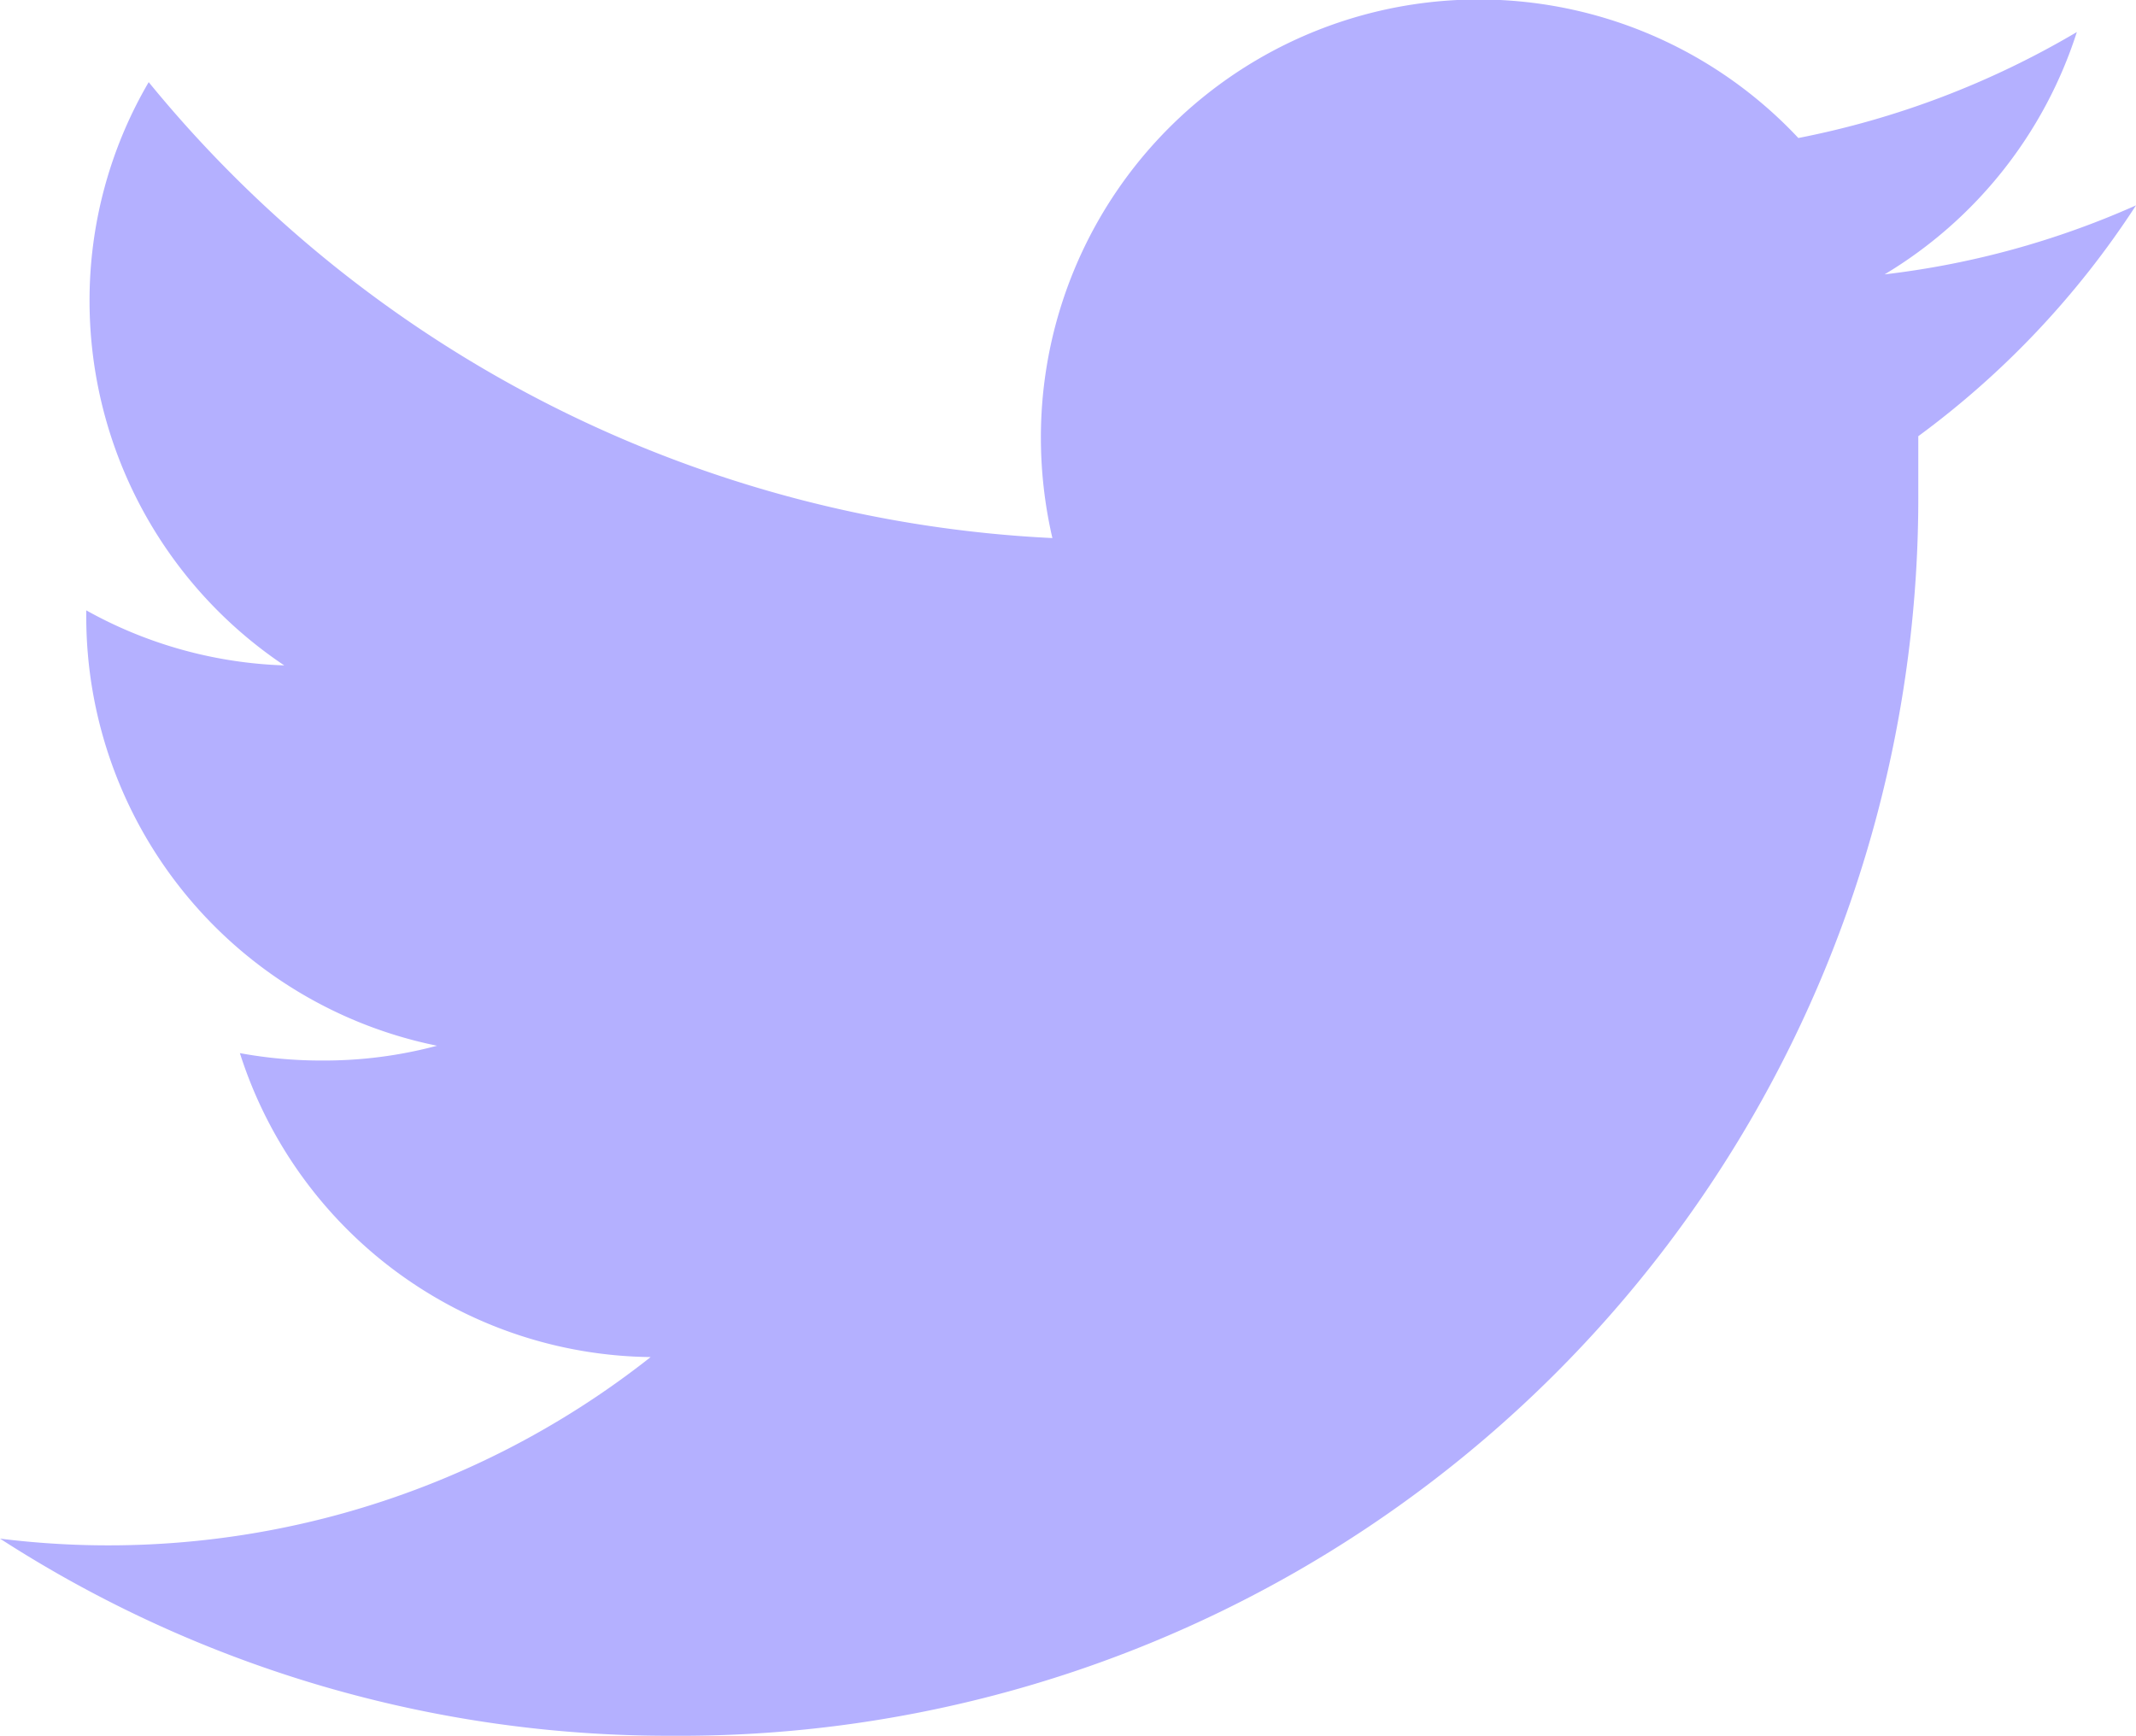 <svg xmlns="http://www.w3.org/2000/svg" viewBox="0 0 26 21.13"><defs><style>.cls-1{fill:#b4b0ff;}</style></defs><title>Asset 1twitter</title><g id="Layer_2" data-name="Layer 2"><g id="Layer_1-2" data-name="Layer 1"><path class="cls-1" d="M26,2.5a10.51,10.51,0,0,1-3.06.84A5.34,5.34,0,0,0,25.28.39a10.69,10.69,0,0,1-3.39,1.29,5.33,5.33,0,0,0-9.22,3.65,5.43,5.43,0,0,0,.14,1.22A15.15,15.15,0,0,1,1.81,1a5.26,5.26,0,0,0-.72,2.68A5.34,5.34,0,0,0,3.46,8.1a5.3,5.3,0,0,1-2.41-.67V7.5a5.33,5.33,0,0,0,4.27,5.23,5.32,5.32,0,0,1-1.4.18,5.47,5.47,0,0,1-1-.09,5.31,5.31,0,0,0,5,3.7A10.65,10.65,0,0,1,0,18.73a15,15,0,0,0,8.18,2.4A15.07,15.07,0,0,0,23.35,6c0-.23,0-.46,0-.69A10.74,10.74,0,0,0,26,2.5Z"/></g></g></svg>